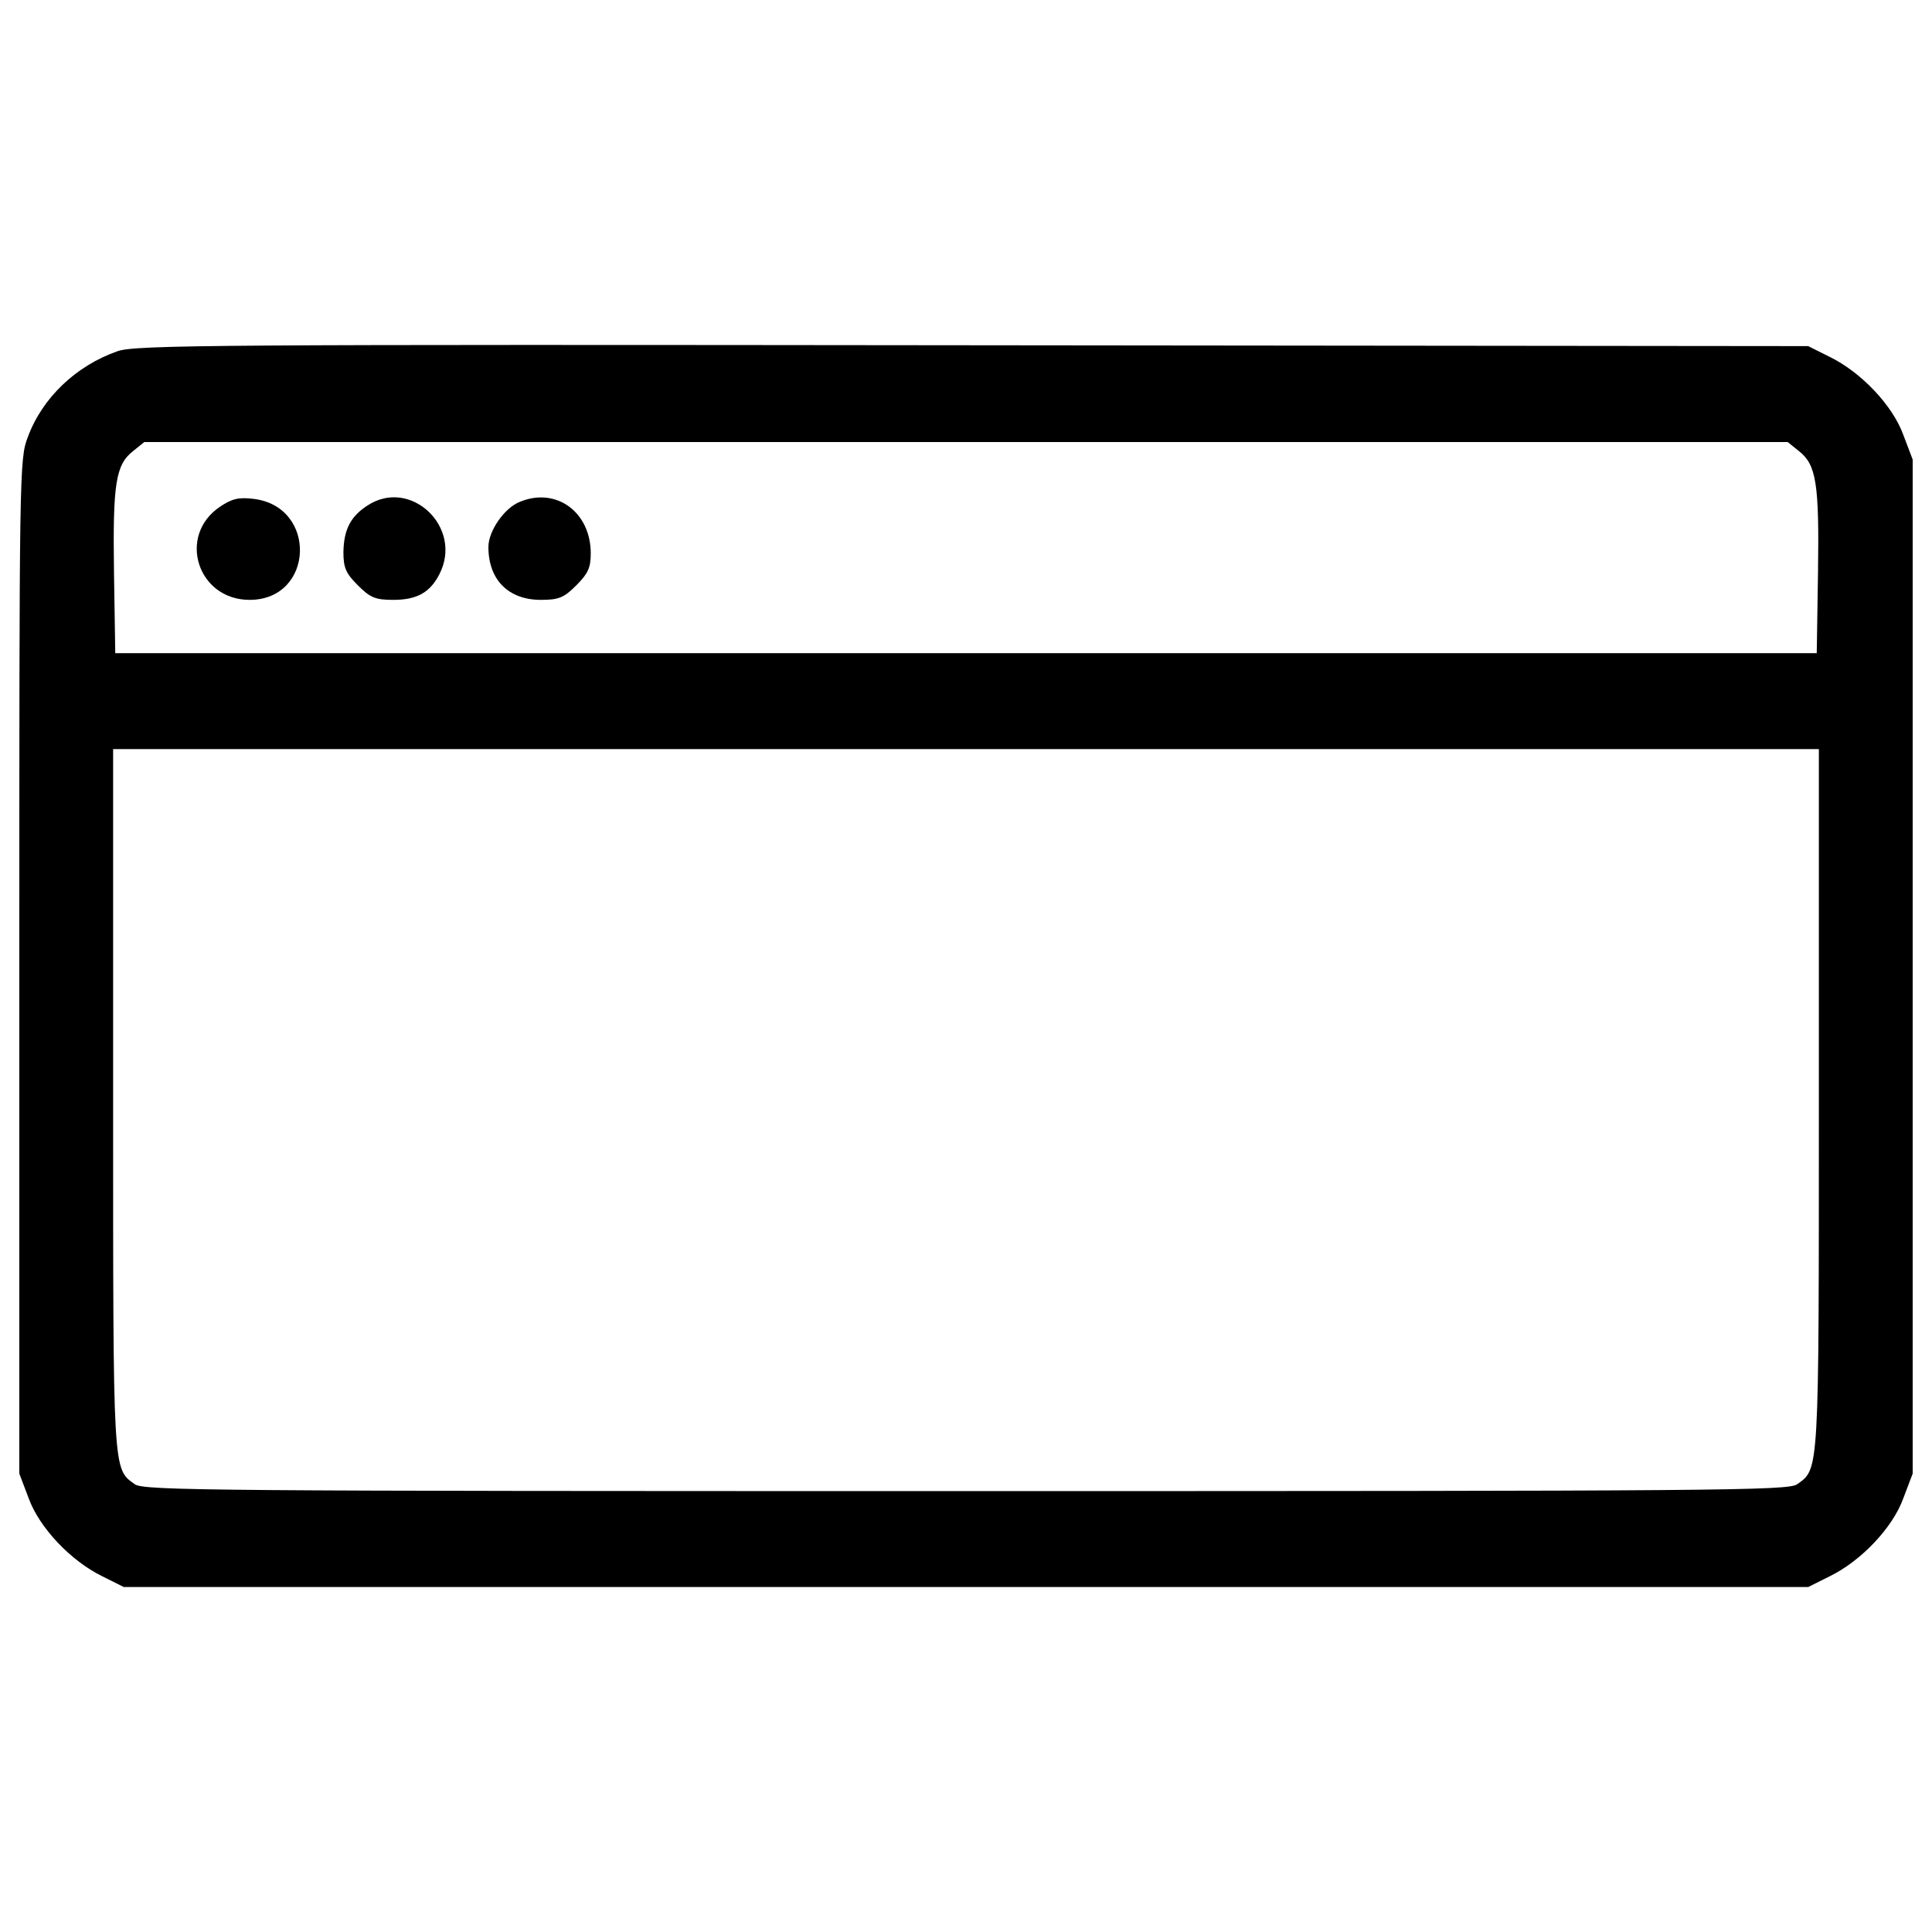 <svg version="1.1" xmlns="http://www.w3.org/2000/svg" xmlns:xlink="http://www.w3.org/1999/xlink" x="0px" y="0px" viewBox="0 0 1000 1000" enable-background="new 0 0 1000 1000" xml:space="preserve">
<g><g transform="translate(0,511) scale(0.1,-0.1)"><path d="M607.7,3291.9c-214.1-75-388.5-240.6-463.5-443.6C100,2735.7,100,2669.5,100,107v-2624.4l48.6-128c55.2-152.3,218.5-324.4,381.8-403.9l110.4-55.2H5000h4359.2l110.4,55.2c163.3,79.5,326.7,251.6,381.8,403.9l48.6,128V107v2624.4l-48.6,128c-55.2,152.3-218.5,324.4-381.8,403.9l-110.4,55.2l-4326.1,4.4C1141.8,3327.3,695.9,3325.1,607.7,3291.9z M9310.7,2775.5c90.5-70.6,105.9-167.7,99.3-626.8l-6.6-419.4H5000H596.6l-6.6,419.4c-6.6,459.1,8.8,556.2,99.3,626.8l57.4,46.4H5000h4253.3L9310.7,2775.5z M9414.4-577.3c0-1949,2.2-1913.7-112.6-1995.3c-46.4-33.1-408.3-35.3-4301.9-35.3c-3893.5,0-4255.5,2.2-4301.8,35.3c-114.8,81.7-112.6,46.3-112.6,1995.3v1809.9H5000h4414.4V-577.3z"/><path d="M1137.4,2486.3c-220.7-150.1-114.8-481.2,154.5-481.2c335.5,0,353.2,485.6,17.7,523.1C1234.5,2537.1,1199.2,2528.3,1137.4,2486.3z"/><path d="M1901.1,2492.9c-88.3-57.4-121.4-125.8-123.6-240.6c0-81.7,13.2-110.4,75-172.2c64-64,90.5-75,183.2-75c121.4,0,189.8,37.5,238.4,132.4C2399.9,2380.4,2124,2640.8,1901.1,2492.9z"/><path d="M2691.3,2512.8c-79.5-30.9-163.3-150.1-163.3-234c0-170,103.7-273.7,271.5-273.7c92.7,0,119.2,11,183.2,75c61.8,61.8,75,92.7,75,165.5C3057.7,2459.8,2878.9,2590.1,2691.3,2512.8z"/></g></g>
</svg>